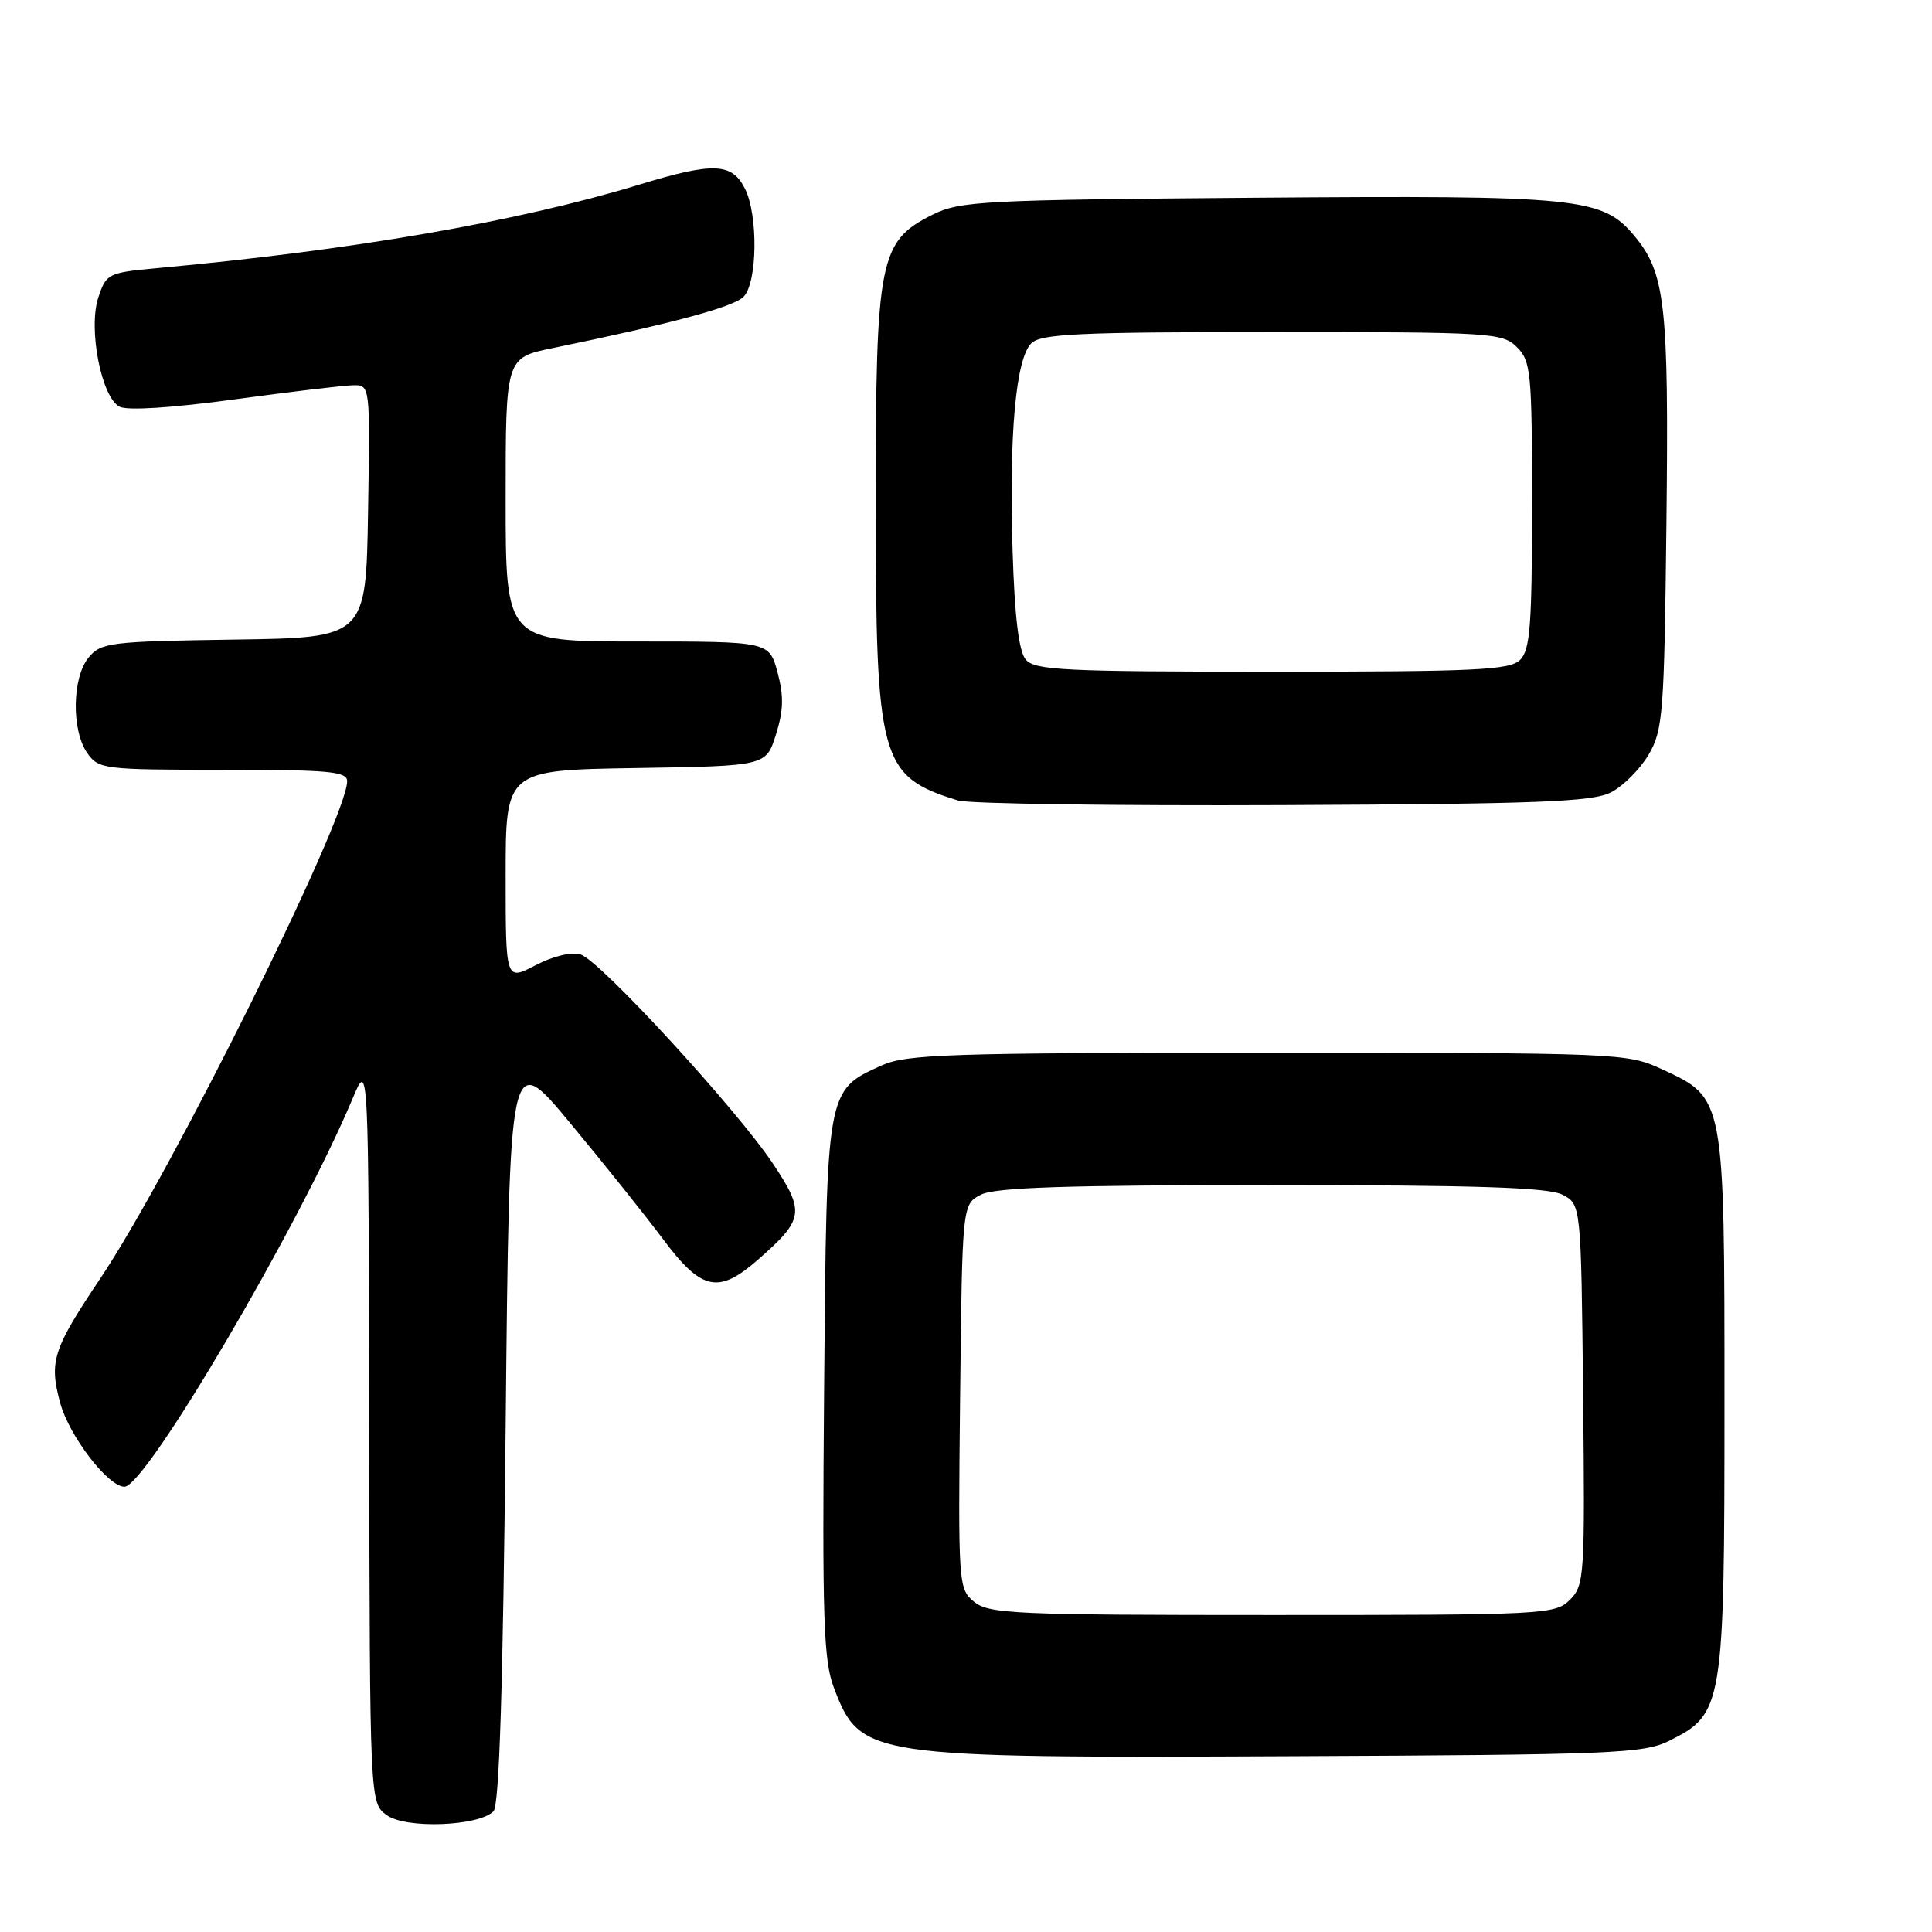 <?xml version="1.0" encoding="UTF-8" standalone="no"?>
<!DOCTYPE svg PUBLIC "-//W3C//DTD SVG 1.1//EN" "http://www.w3.org/Graphics/SVG/1.1/DTD/svg11.dtd" >
<svg xmlns="http://www.w3.org/2000/svg" xmlns:xlink="http://www.w3.org/1999/xlink" version="1.1" viewBox="0 0 256 256">
 <g >
 <path fill="currentColor"
d=" M 65.39 240.01 C 66.16 239.24 66.65 223.55 67.00 189.01 C 67.50 139.12 67.50 139.12 75.50 148.75 C 79.90 154.04 85.46 160.99 87.85 164.19 C 92.98 171.05 95.20 171.52 100.50 166.86 C 106.52 161.58 106.67 160.59 102.47 154.26 C 97.66 147.02 79.55 127.31 76.95 126.48 C 75.73 126.10 73.33 126.67 70.96 127.90 C 67.00 129.97 67.00 129.97 67.00 116.01 C 67.00 102.05 67.00 102.05 84.25 101.77 C 101.50 101.50 101.50 101.50 102.81 97.35 C 103.82 94.16 103.87 92.24 103.03 89.10 C 101.92 85.00 101.92 85.00 84.46 85.00 C 67.00 85.00 67.00 85.00 67.00 66.20 C 67.00 47.40 67.00 47.40 73.25 46.12 C 89.01 42.88 97.16 40.69 98.52 39.33 C 100.36 37.50 100.48 28.50 98.71 25.00 C 96.98 21.56 94.53 21.47 84.72 24.46 C 68.66 29.36 46.73 33.16 20.80 35.53 C 14.33 36.13 14.07 36.26 13.03 39.41 C 11.66 43.55 13.42 52.63 15.84 53.89 C 16.85 54.43 22.78 54.05 31.00 52.93 C 38.42 51.92 45.52 51.07 46.77 51.05 C 49.05 51.00 49.05 51.00 48.77 67.75 C 48.50 84.50 48.50 84.50 31.00 84.75 C 14.59 84.99 13.39 85.14 11.75 87.11 C 9.55 89.76 9.45 96.77 11.56 99.78 C 13.06 101.92 13.70 102.00 29.56 102.00 C 43.57 102.00 46.00 102.22 46.00 103.51 C 46.00 108.44 22.78 155.23 13.32 169.36 C 6.99 178.81 6.49 180.38 7.97 185.88 C 9.15 190.26 14.32 197.00 16.49 197.00 C 19.34 197.00 39.68 162.37 46.75 145.50 C 48.84 140.50 48.84 140.50 48.92 189.69 C 49.00 238.89 49.00 238.89 51.25 240.52 C 53.77 242.35 63.40 242.00 65.39 240.01 Z  M 221.17 230.67 C 228.34 227.11 228.50 226.12 228.50 186.00 C 228.50 145.21 228.56 145.54 220.18 141.66 C 215.59 139.54 214.58 139.50 168.00 139.50 C 125.80 139.50 120.09 139.69 116.83 141.17 C 109.47 144.51 109.54 144.14 109.20 183.93 C 108.94 214.59 109.12 220.03 110.50 223.65 C 114.02 232.85 114.80 232.96 171.00 232.71 C 213.78 232.52 217.79 232.35 221.17 230.67 Z  M 213.45 105.00 C 215.07 104.17 217.32 101.92 218.45 100.00 C 220.36 96.74 220.52 94.61 220.81 69.32 C 221.14 40.27 220.67 36.14 216.50 31.18 C 212.29 26.18 209.18 25.87 166.50 26.20 C 130.37 26.48 127.21 26.64 123.62 28.42 C 116.50 31.96 116.04 34.26 116.04 66.50 C 116.04 100.86 116.59 102.86 126.94 106.07 C 128.35 106.50 147.72 106.78 170.00 106.68 C 203.77 106.53 210.99 106.25 213.45 105.00 Z  M 129.08 212.25 C 126.99 210.53 126.95 210.00 127.22 185.03 C 127.50 159.56 127.50 159.56 130.00 158.29 C 131.88 157.34 141.47 157.03 168.50 157.03 C 195.53 157.03 205.12 157.34 207.00 158.29 C 209.50 159.56 209.50 159.56 209.77 184.76 C 210.02 208.89 209.95 210.05 208.02 211.98 C 206.07 213.93 204.77 214.00 168.61 214.00 C 134.48 214.00 131.04 213.85 129.08 212.25 Z  M 135.91 87.39 C 134.99 86.29 134.44 81.67 134.17 72.90 C 133.69 57.60 134.60 47.54 136.65 45.49 C 137.91 44.24 142.94 44.00 168.57 44.00 C 197.67 44.00 199.09 44.09 201.00 46.00 C 202.86 47.86 203.00 49.33 203.00 66.93 C 203.00 82.80 202.75 86.11 201.43 87.43 C 200.07 88.79 195.68 89.00 168.55 89.00 C 140.96 89.00 137.09 88.81 135.91 87.39 Z "/>
</g>
</svg>